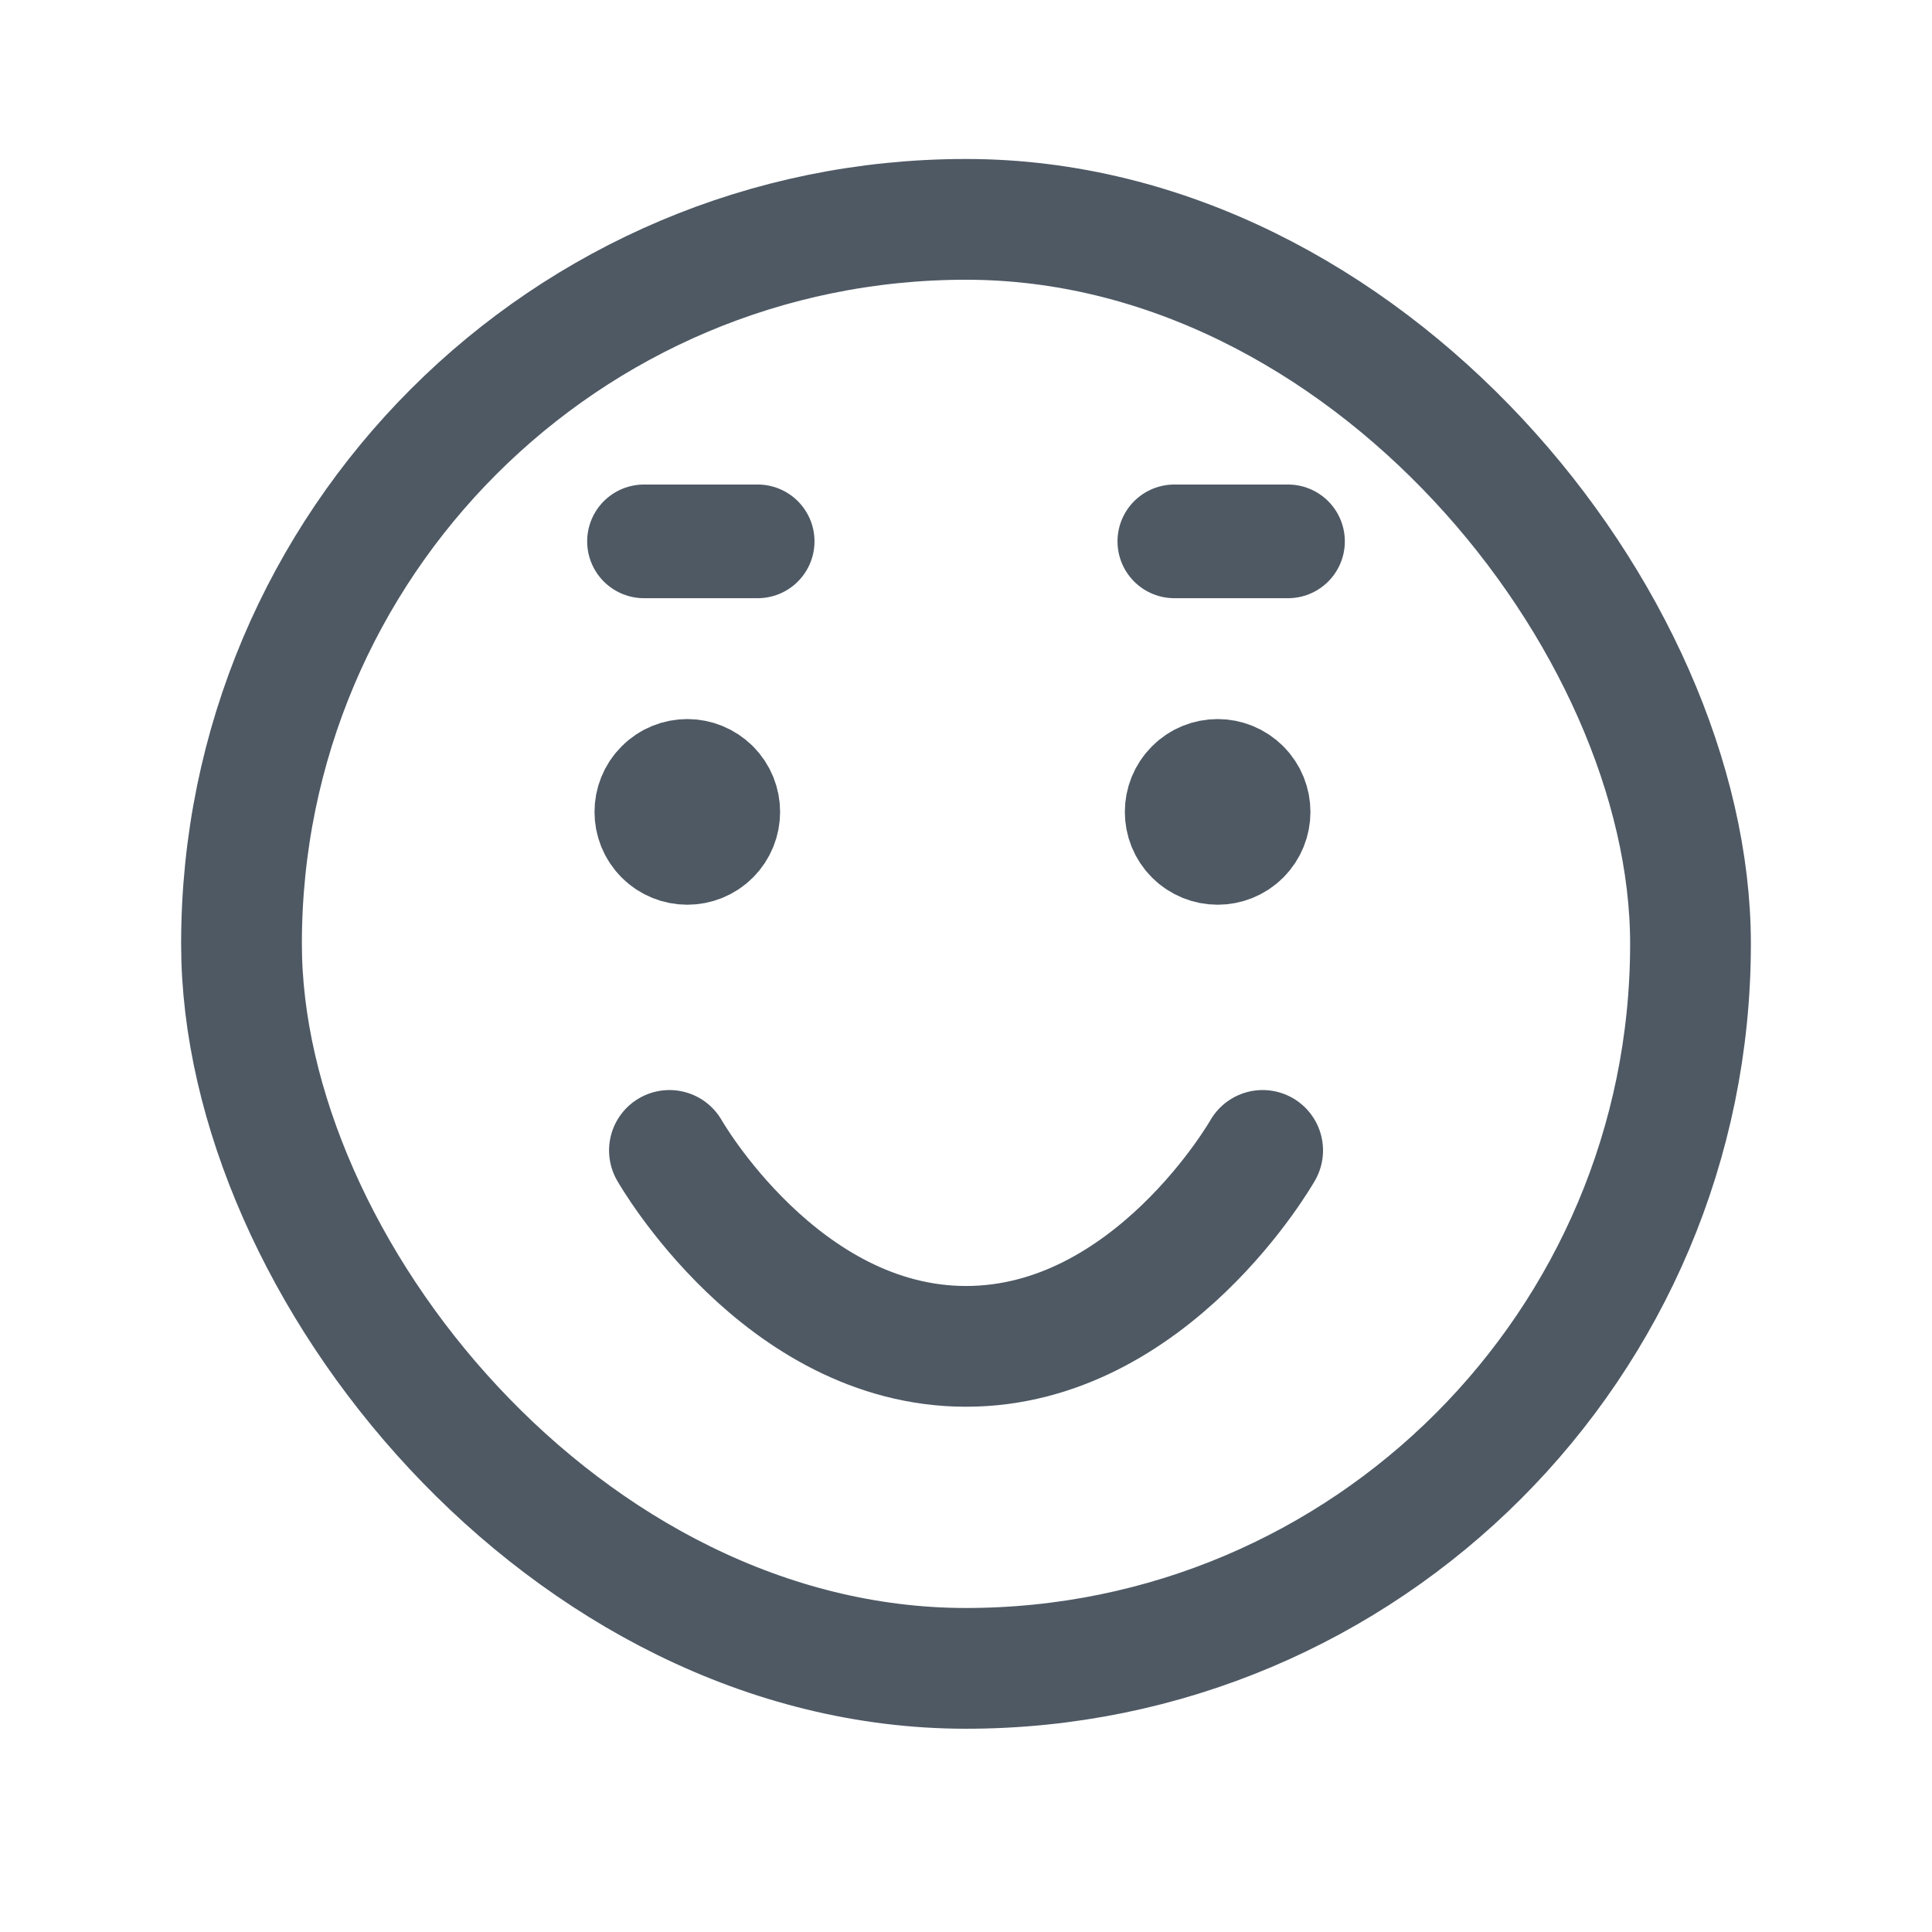 <svg width="24" height="24" viewBox="0 0 24 24" fill="none" xmlns="http://www.w3.org/2000/svg">
<rect x="3" y="2.725" width="18" height="18" rx="9" stroke="#4E5964" stroke-width="1.5"/>
<path d="M15.411 9.801C15.568 9.958 15.568 10.214 15.411 10.371C15.254 10.528 14.998 10.528 14.841 10.371C14.684 10.214 14.684 9.958 14.841 9.801C14.998 9.643 15.253 9.643 15.411 9.801" stroke="#4E5964" stroke-width="1.5" stroke-linecap="round" stroke-linejoin="round"/>
<path d="M8.823 9.801C8.98 9.958 8.98 10.214 8.823 10.371C8.666 10.528 8.41 10.528 8.253 10.371C8.096 10.214 8.096 9.958 8.253 9.801C8.41 9.643 8.665 9.643 8.823 9.801" stroke="#4E5964" stroke-width="1.5" stroke-linecap="round" stroke-linejoin="round"/>
<path fill-rule="evenodd" clip-rule="evenodd" d="M8.316 14.291C8.316 14.291 9.699 16.725 12.001 16.725C14.304 16.725 15.685 14.291 15.685 14.291" stroke="#4E5964" stroke-width="1.5" stroke-linecap="round" stroke-linejoin="round"/>
<path d="M14.588 6.725C14.588 6.725 14.764 6.725 15.059 6.725C15.353 6.725 16 6.725 16 6.725" stroke="#4E5964" stroke-width="1.412" stroke-linecap="round" stroke-linejoin="round"/>
<path d="M8 6.725C8 6.725 8.177 6.725 8.471 6.725C8.765 6.725 9.412 6.725 9.412 6.725" stroke="#4E5964" stroke-width="1.412" stroke-linecap="round" stroke-linejoin="round"/>
</svg>
